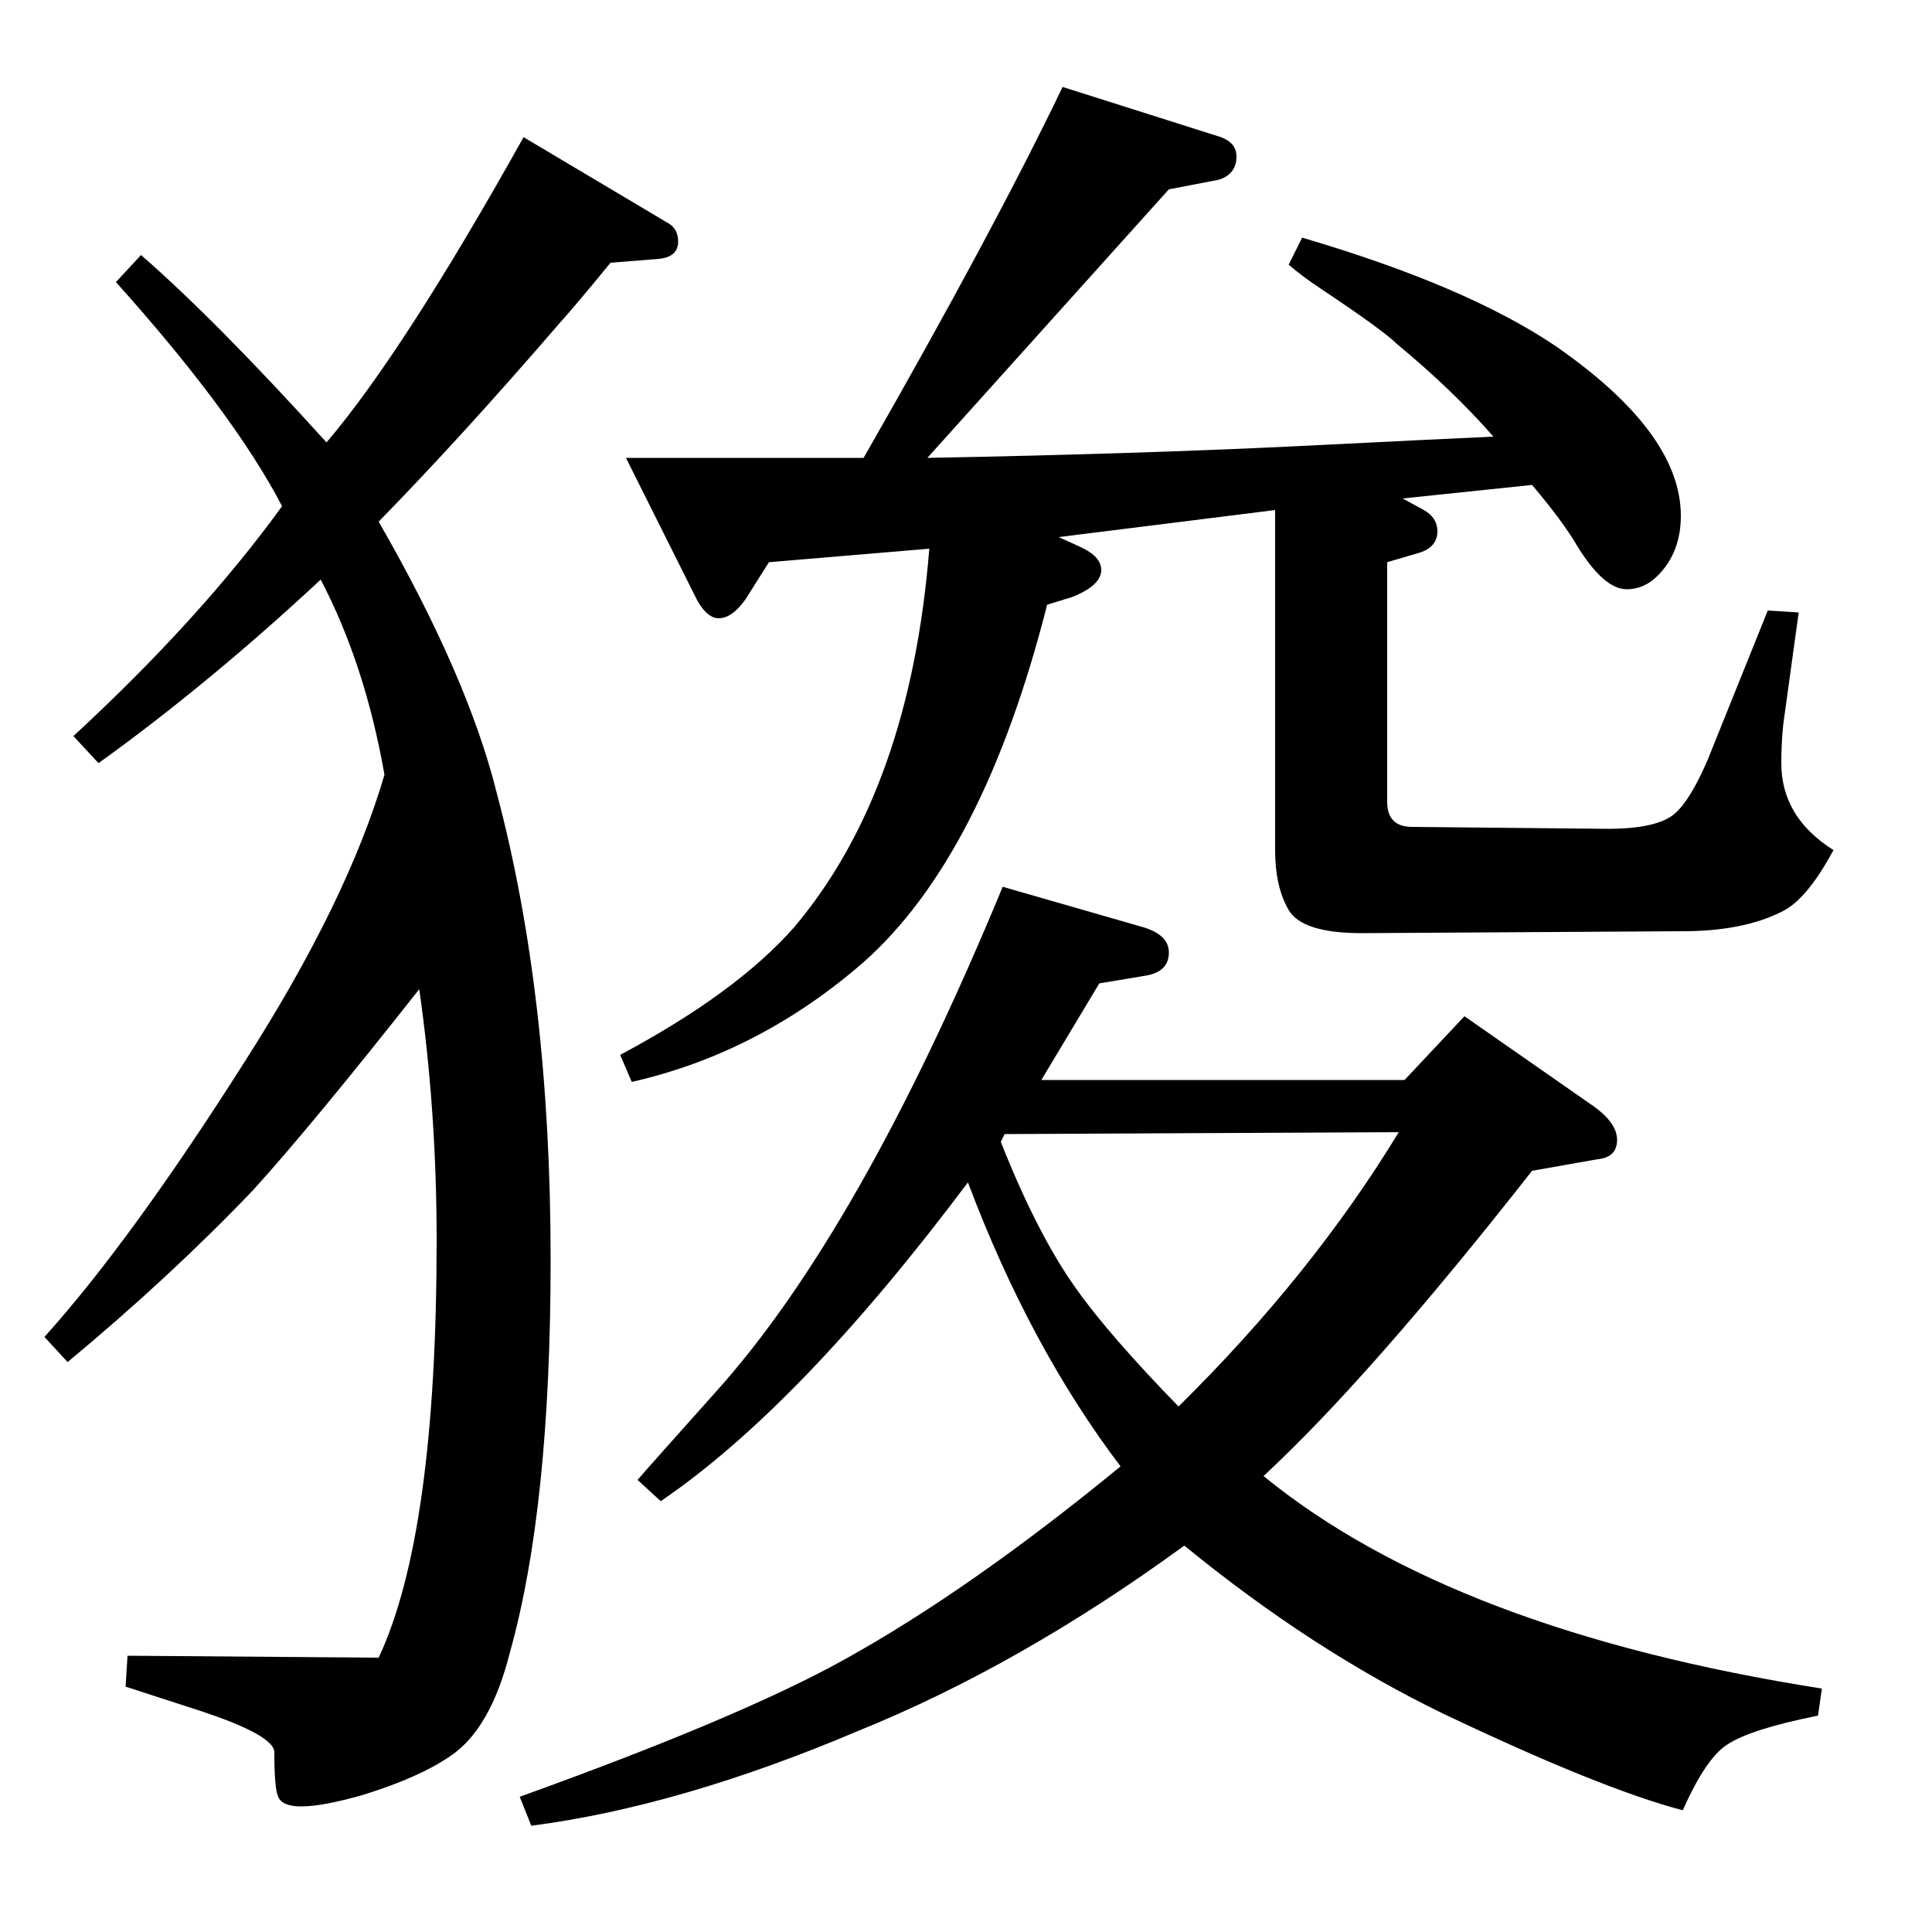 <?xml version="1.0" standalone="no"?>
<!DOCTYPE svg PUBLIC "-//W3C//DTD SVG 1.1//EN" "http://www.w3.org/Graphics/SVG/1.1/DTD/svg11.dtd" >
<svg xmlns="http://www.w3.org/2000/svg" xmlns:xlink="http://www.w3.org/1999/xlink" version="1.1" viewBox="0 -120 1000 1000">
  <g transform="matrix(1 0 0 -1 0 880)">
   <path fill="currentColor"
d="M23 308q45 50 104 143q53 83 72 148q-10 57 -33 101q-58 -54 -115 -95l-13 14q66 61 108 119q-25 48 -86 116l13 14q39 -34 96 -97q40 47 102 158l74 -44q6 -3 6 -10q0 -8 -10 -9l-25 -2q-18 -22 -27 -32q-50 -58 -93 -102q46 -80 61 -140q28 -105 28 -242
q0 -128 -21 -203q-10 -40 -31 -54q-16 -11 -45 -20q-21 -6 -32 -6q-10 0 -12 5q-2 4 -2 23q0 9 -40 22l-37 12l1 16l130 -1q30 64 30 216q0 67 -9 130q-56 -71 -86 -104q-43 -45 -96 -89zM269 70q114 41 168 71q65 36 143 100q-47 62 -79 147q-87 -116 -159 -165l-12 11
q6 7 40 45q75 83 149 262l73 -21q13 -4 13 -13q0 -10 -12 -12l-24 -4l-30 -50h188l31 33l66 -46q13 -9 13 -18t-10 -10l-34 -6q-84 -107 -139 -158q98 -80 289 -110l-2 -14q-35 -7 -47 -15q-11 -7 -23 -34q-42 11 -124 50q-68 33 -134 87q-85 -62 -169 -96q-92 -39 -169 -49
zM520 413l-2 -4q19 -48 39 -76q17 -24 53 -61q69 68 114 142zM321 454q60 32 90 66q60 71 70 196l-83 -7l-12 -19q-7 -10 -14 -10t-13 13l-35 70h123q67 117 103 192l82 -26q8 -3 8 -10q0 -9 -9 -12l-26 -5l-125 -139q107 2 190 6q80 4 103 5q-21 24 -50 48q-7 7 -40 29
q-9 6 -16 12l7 14q85 -25 131 -56q65 -45 65 -88q0 -19 -12 -31q-7 -7 -16 -7q-12 0 -26 23q-7 12 -23 31l-67 -7l11 -6q7 -4 7 -11q0 -8 -9 -11l-17 -5v-124q0 -13 13 -13l101 -1q26 0 35 8q8 7 17 28l31 77l16 -1l-8 -58q-1 -10 -1 -20q0 -28 27 -45q-14 -26 -27 -32
q-20 -10 -51 -10l-166 -1q-31 0 -38 12t-7 31v176l-112 -14l11 -5q11 -5 11 -12q0 -8 -15 -14l-13 -4q-33 -130 -95 -185q-54 -47 -120 -62z" />
  </g>

</svg>
